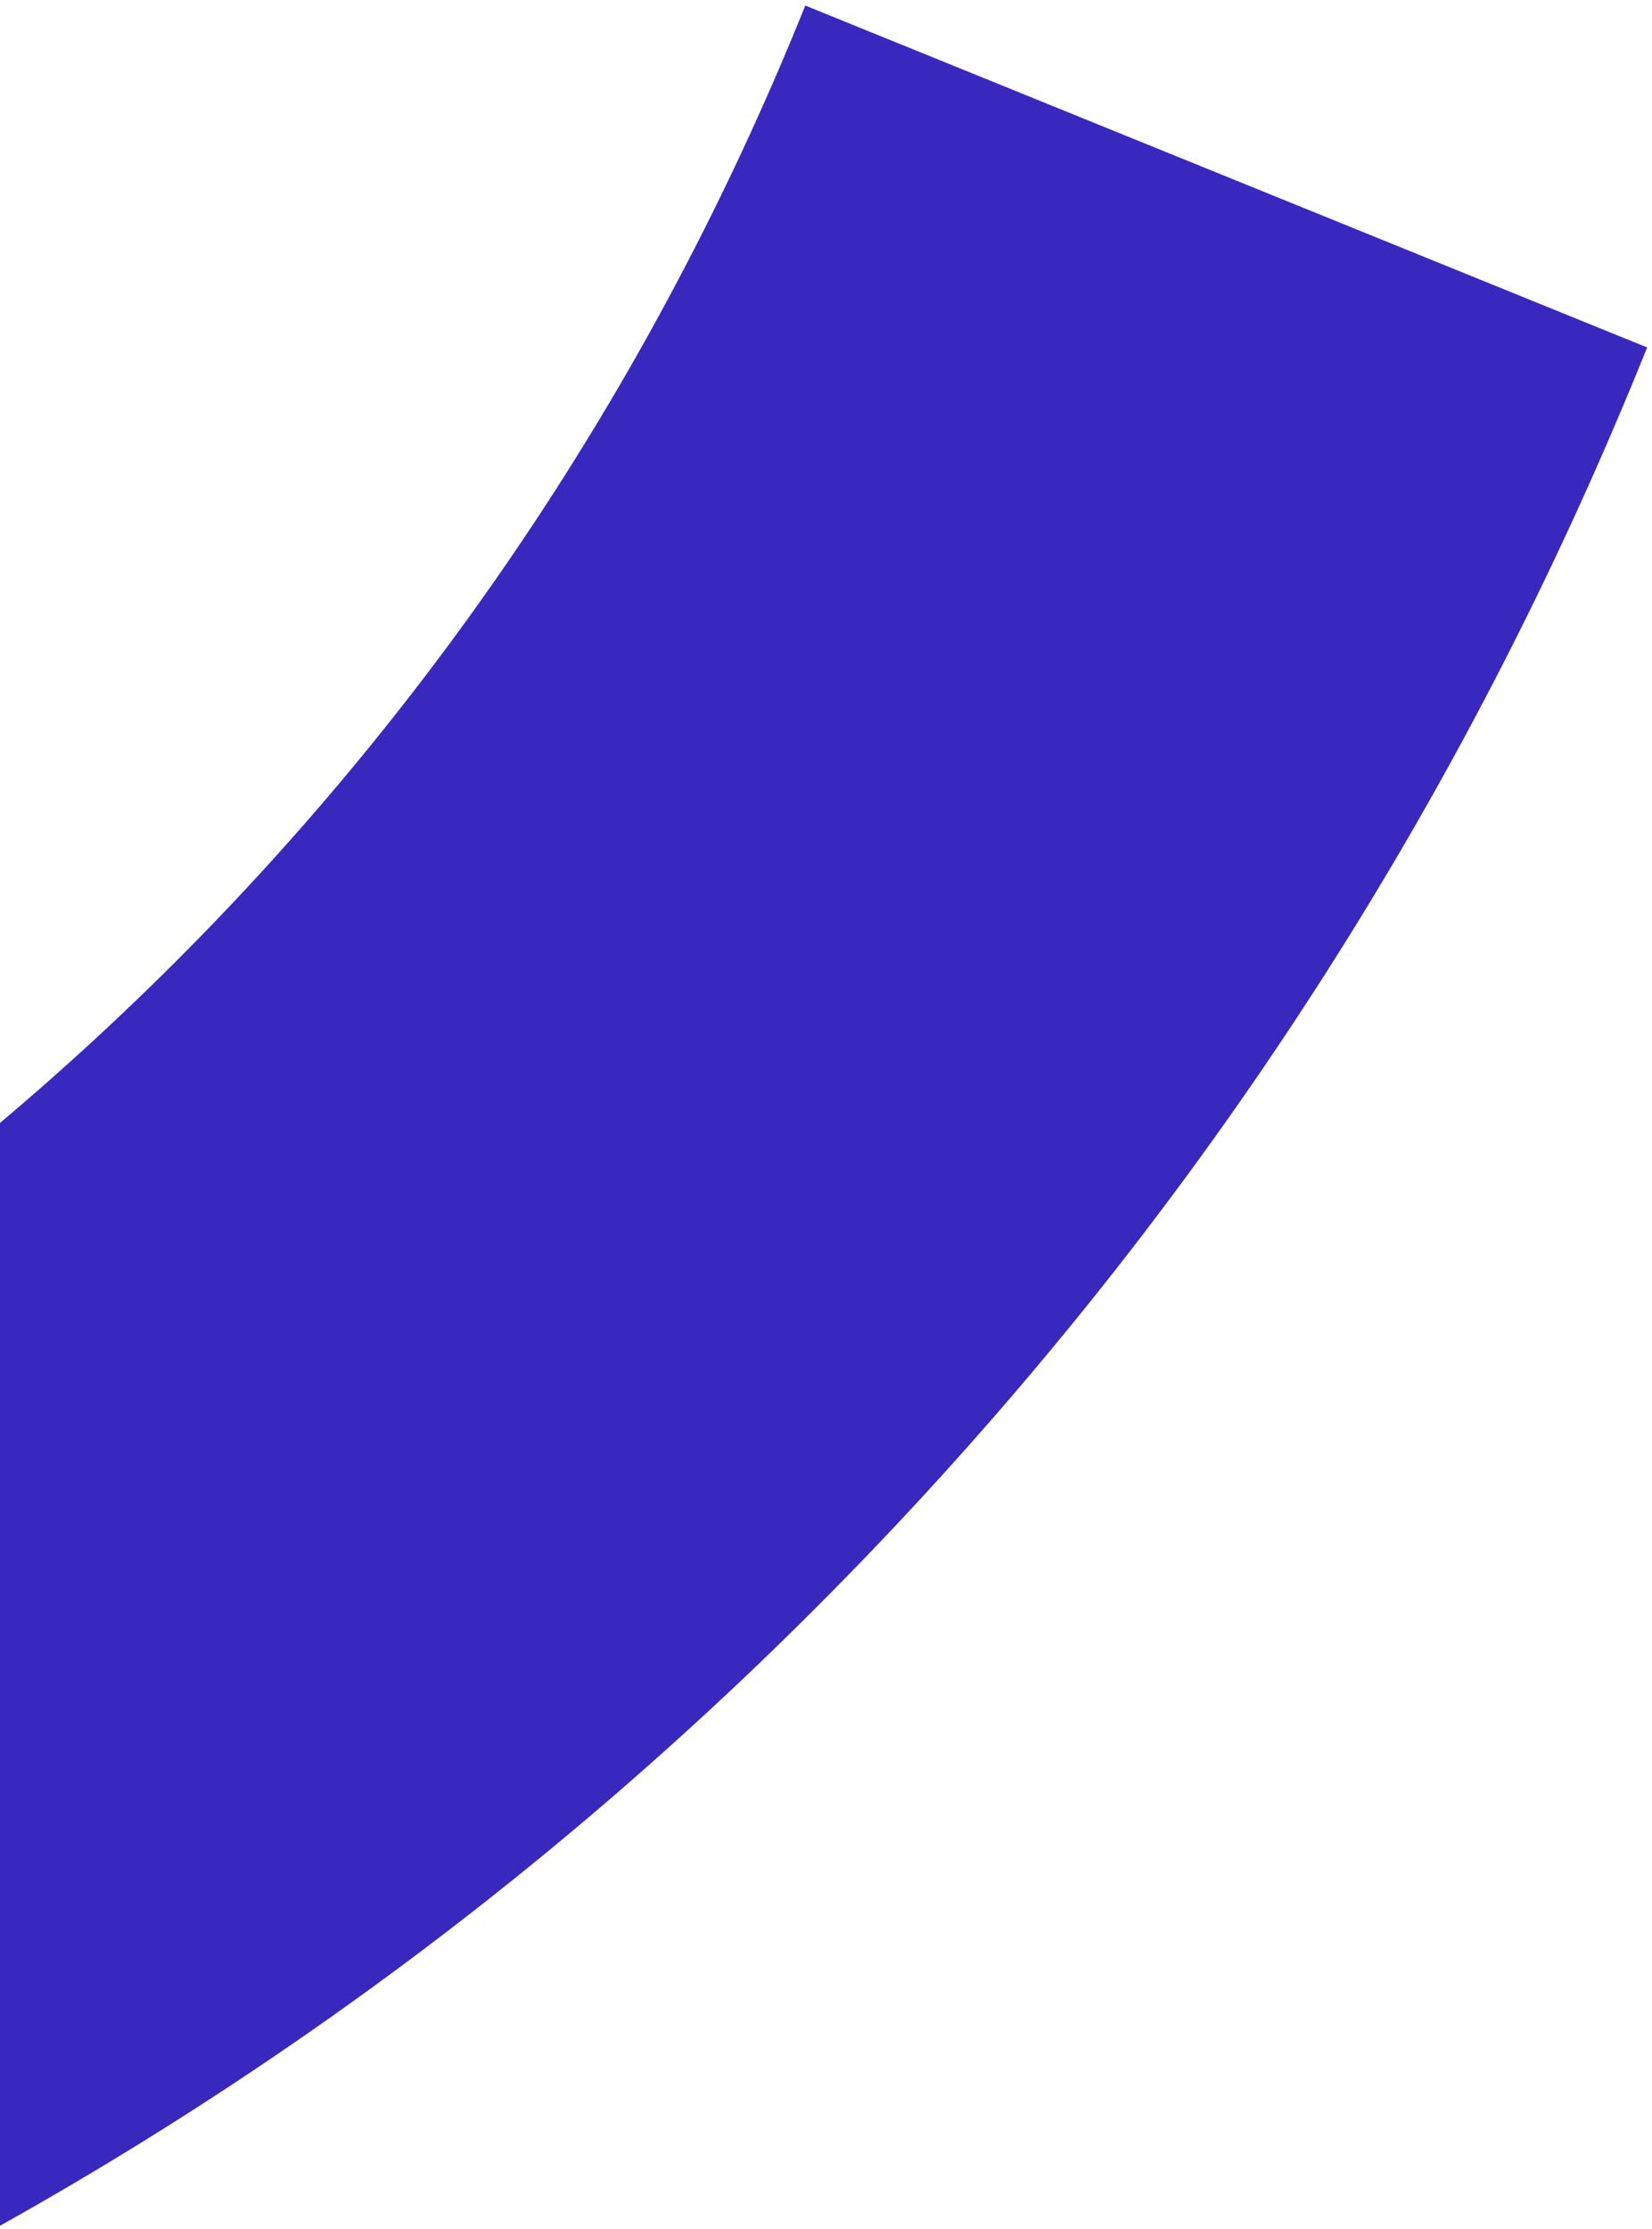 <?xml version="1.0" encoding="UTF-8"?>
<svg width="235px" height="317px" viewBox="0 0 235 317" version="1.1" xmlns="http://www.w3.org/2000/svg" xmlns:xlink="http://www.w3.org/1999/xlink">
    <!-- Generator: Sketch 52.5 (67469) - http://www.bohemiancoding.com/sketch -->
    <title>Fill 5</title>
    <desc>Created with Sketch.</desc>
    <g id="Page-1" stroke="none" stroke-width="1" fill="none" fill-rule="evenodd">
        <g id="home" transform="translate(0, -24717)" fill="#3928BD">
            <path d="M-5.771,24731.498 L-111.523,24805.809 C-71.733,24862.837 -22.171,24910.878 35.784,24948.596 C95.818,24987.667 162.225,25013.878 233.158,25026.498 L255.477,24898.768 C149.06,24879.833 56.279,24820.429 -5.771,24731.498" id="Fill-5" transform="translate(71.977, 24878.998) scale(-1, 1) rotate(13) translate(-71.977, -24878.998) "></path>
        </g>
    </g>
</svg>